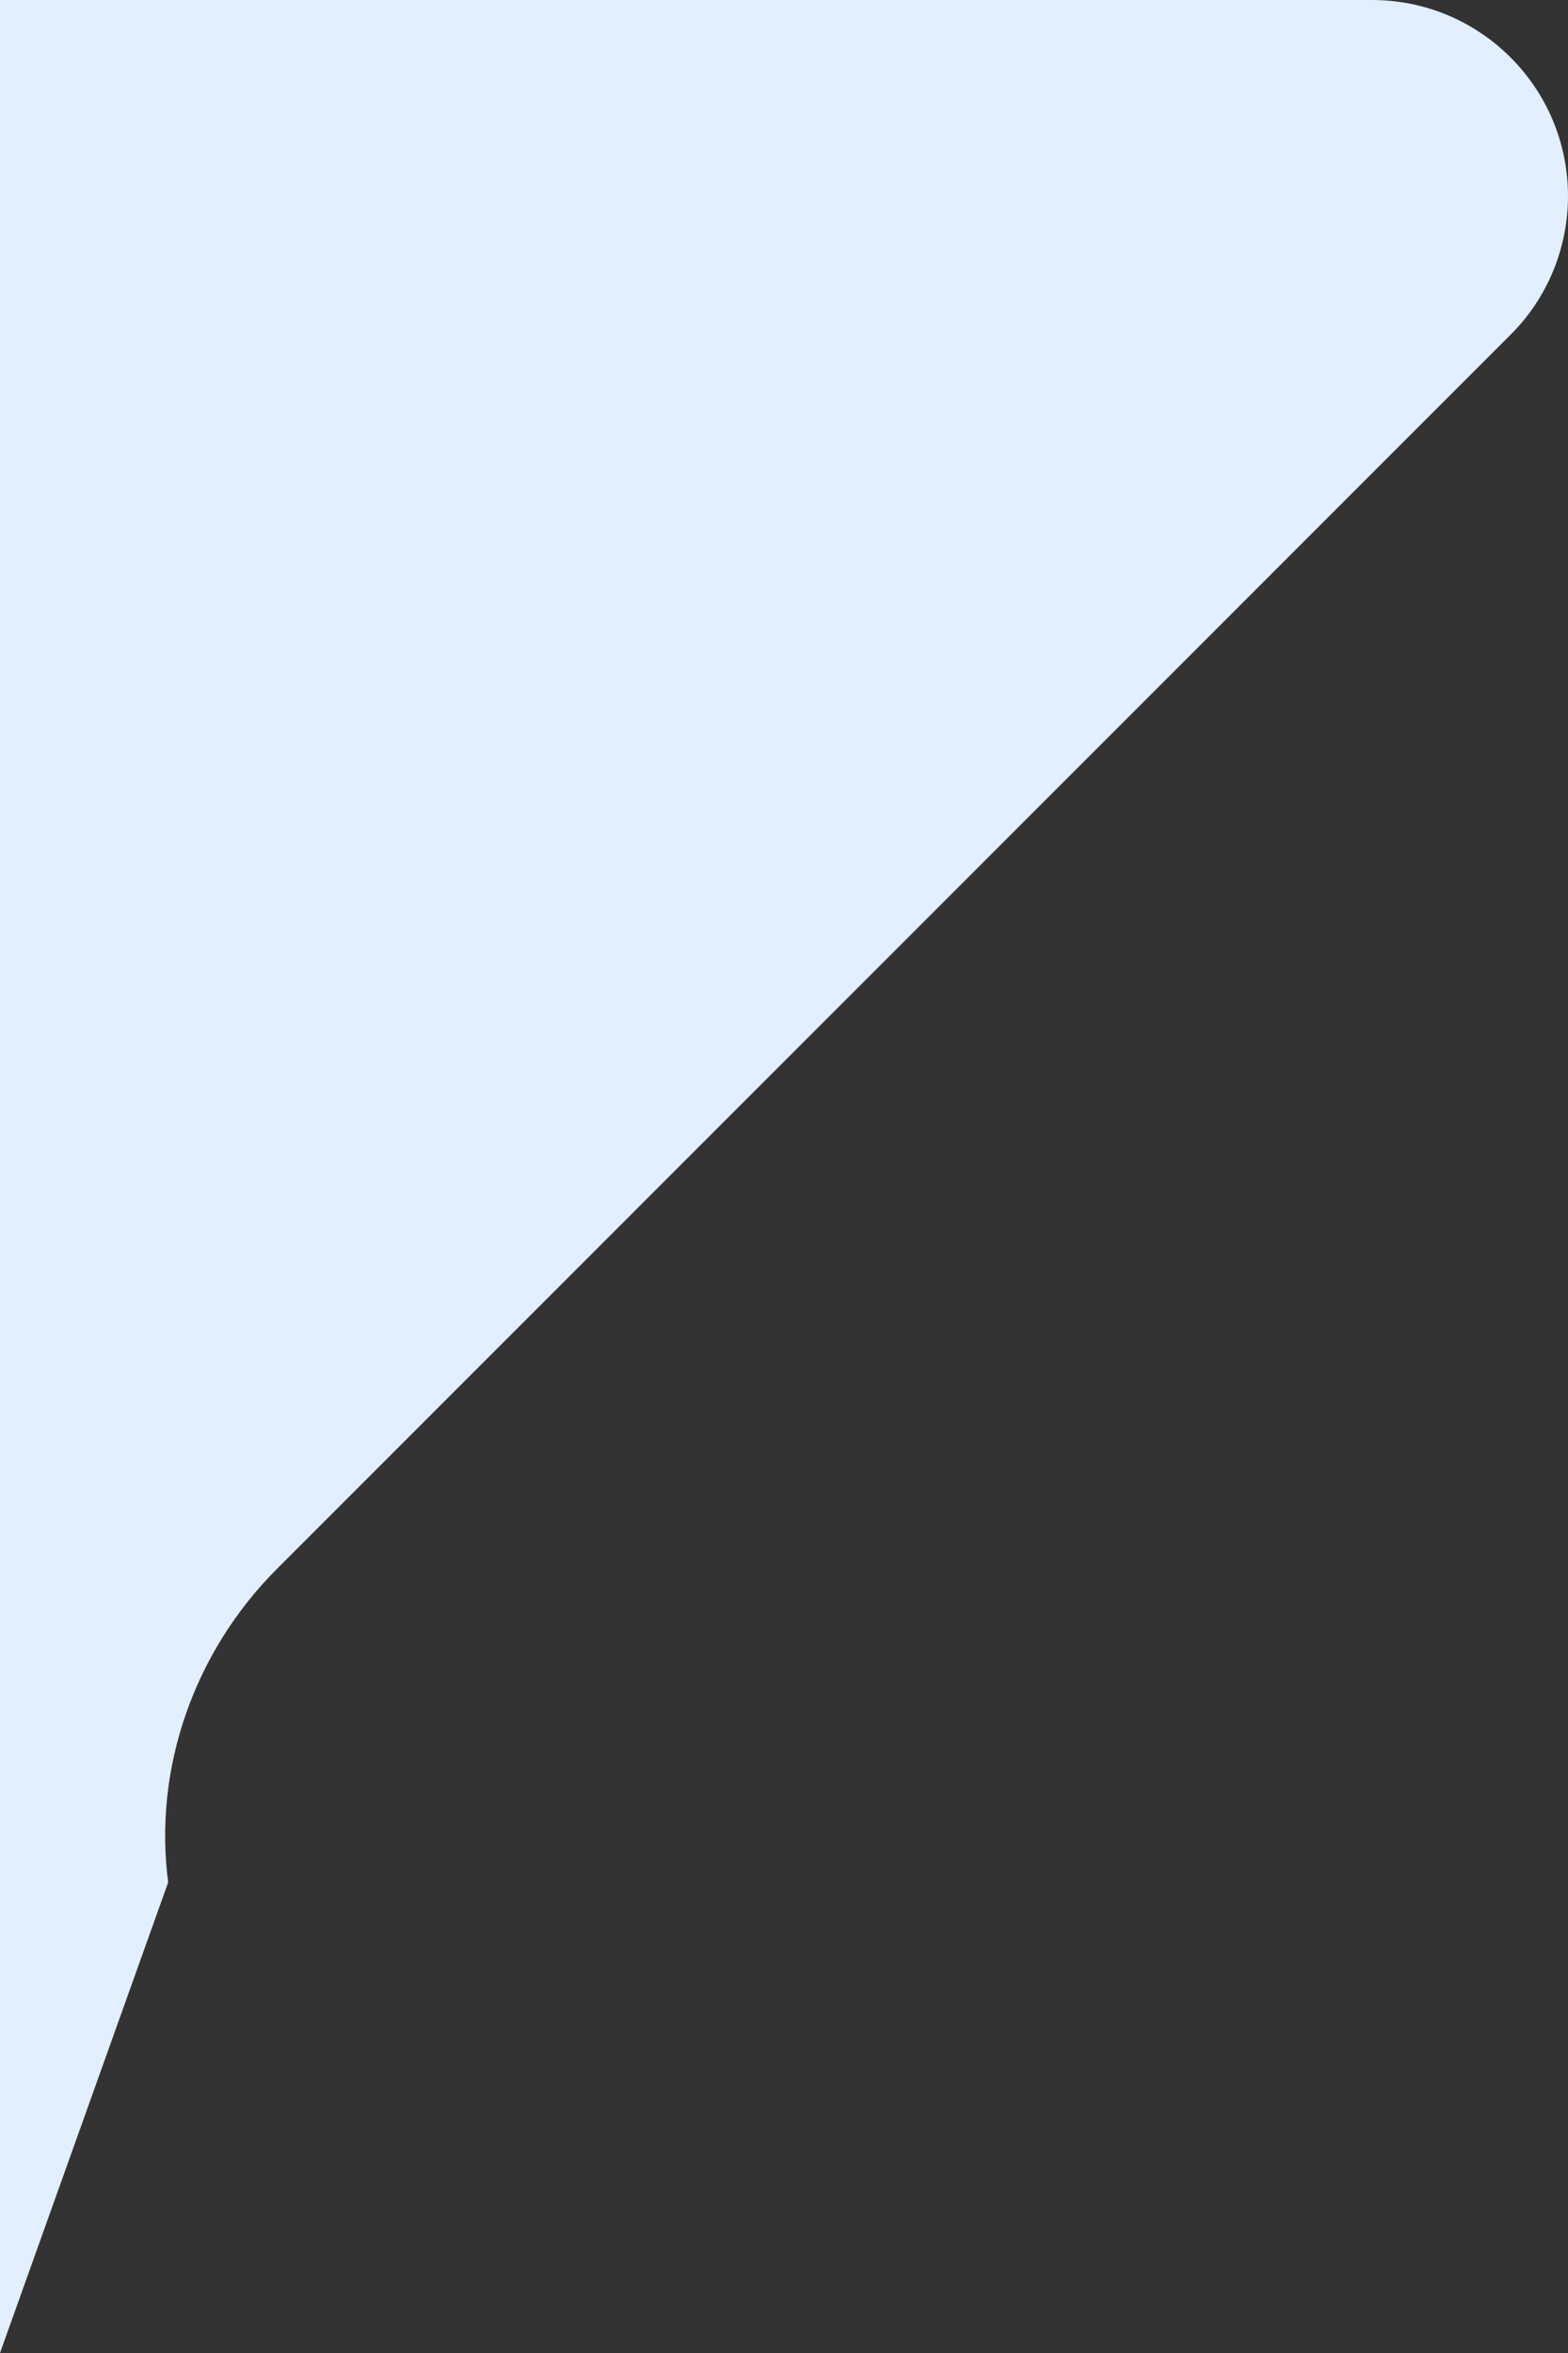 <svg width="8" height="12" viewBox="0 0 8 12" fill="none" xmlns="http://www.w3.org/2000/svg">
  <rect x="0" y="0" width="8" height="12" fill="#333333" stroke="none"/>
  <path d="M0 0H7C7.552 0 8 0.448 8 1C8 1.265 7.895 1.52 7.707 1.707L1.414 8C0.99 8.424 0.782 9.018 0.858 9.6L0 12V0Z" fill="#E1EFFE"/>
</svg>
